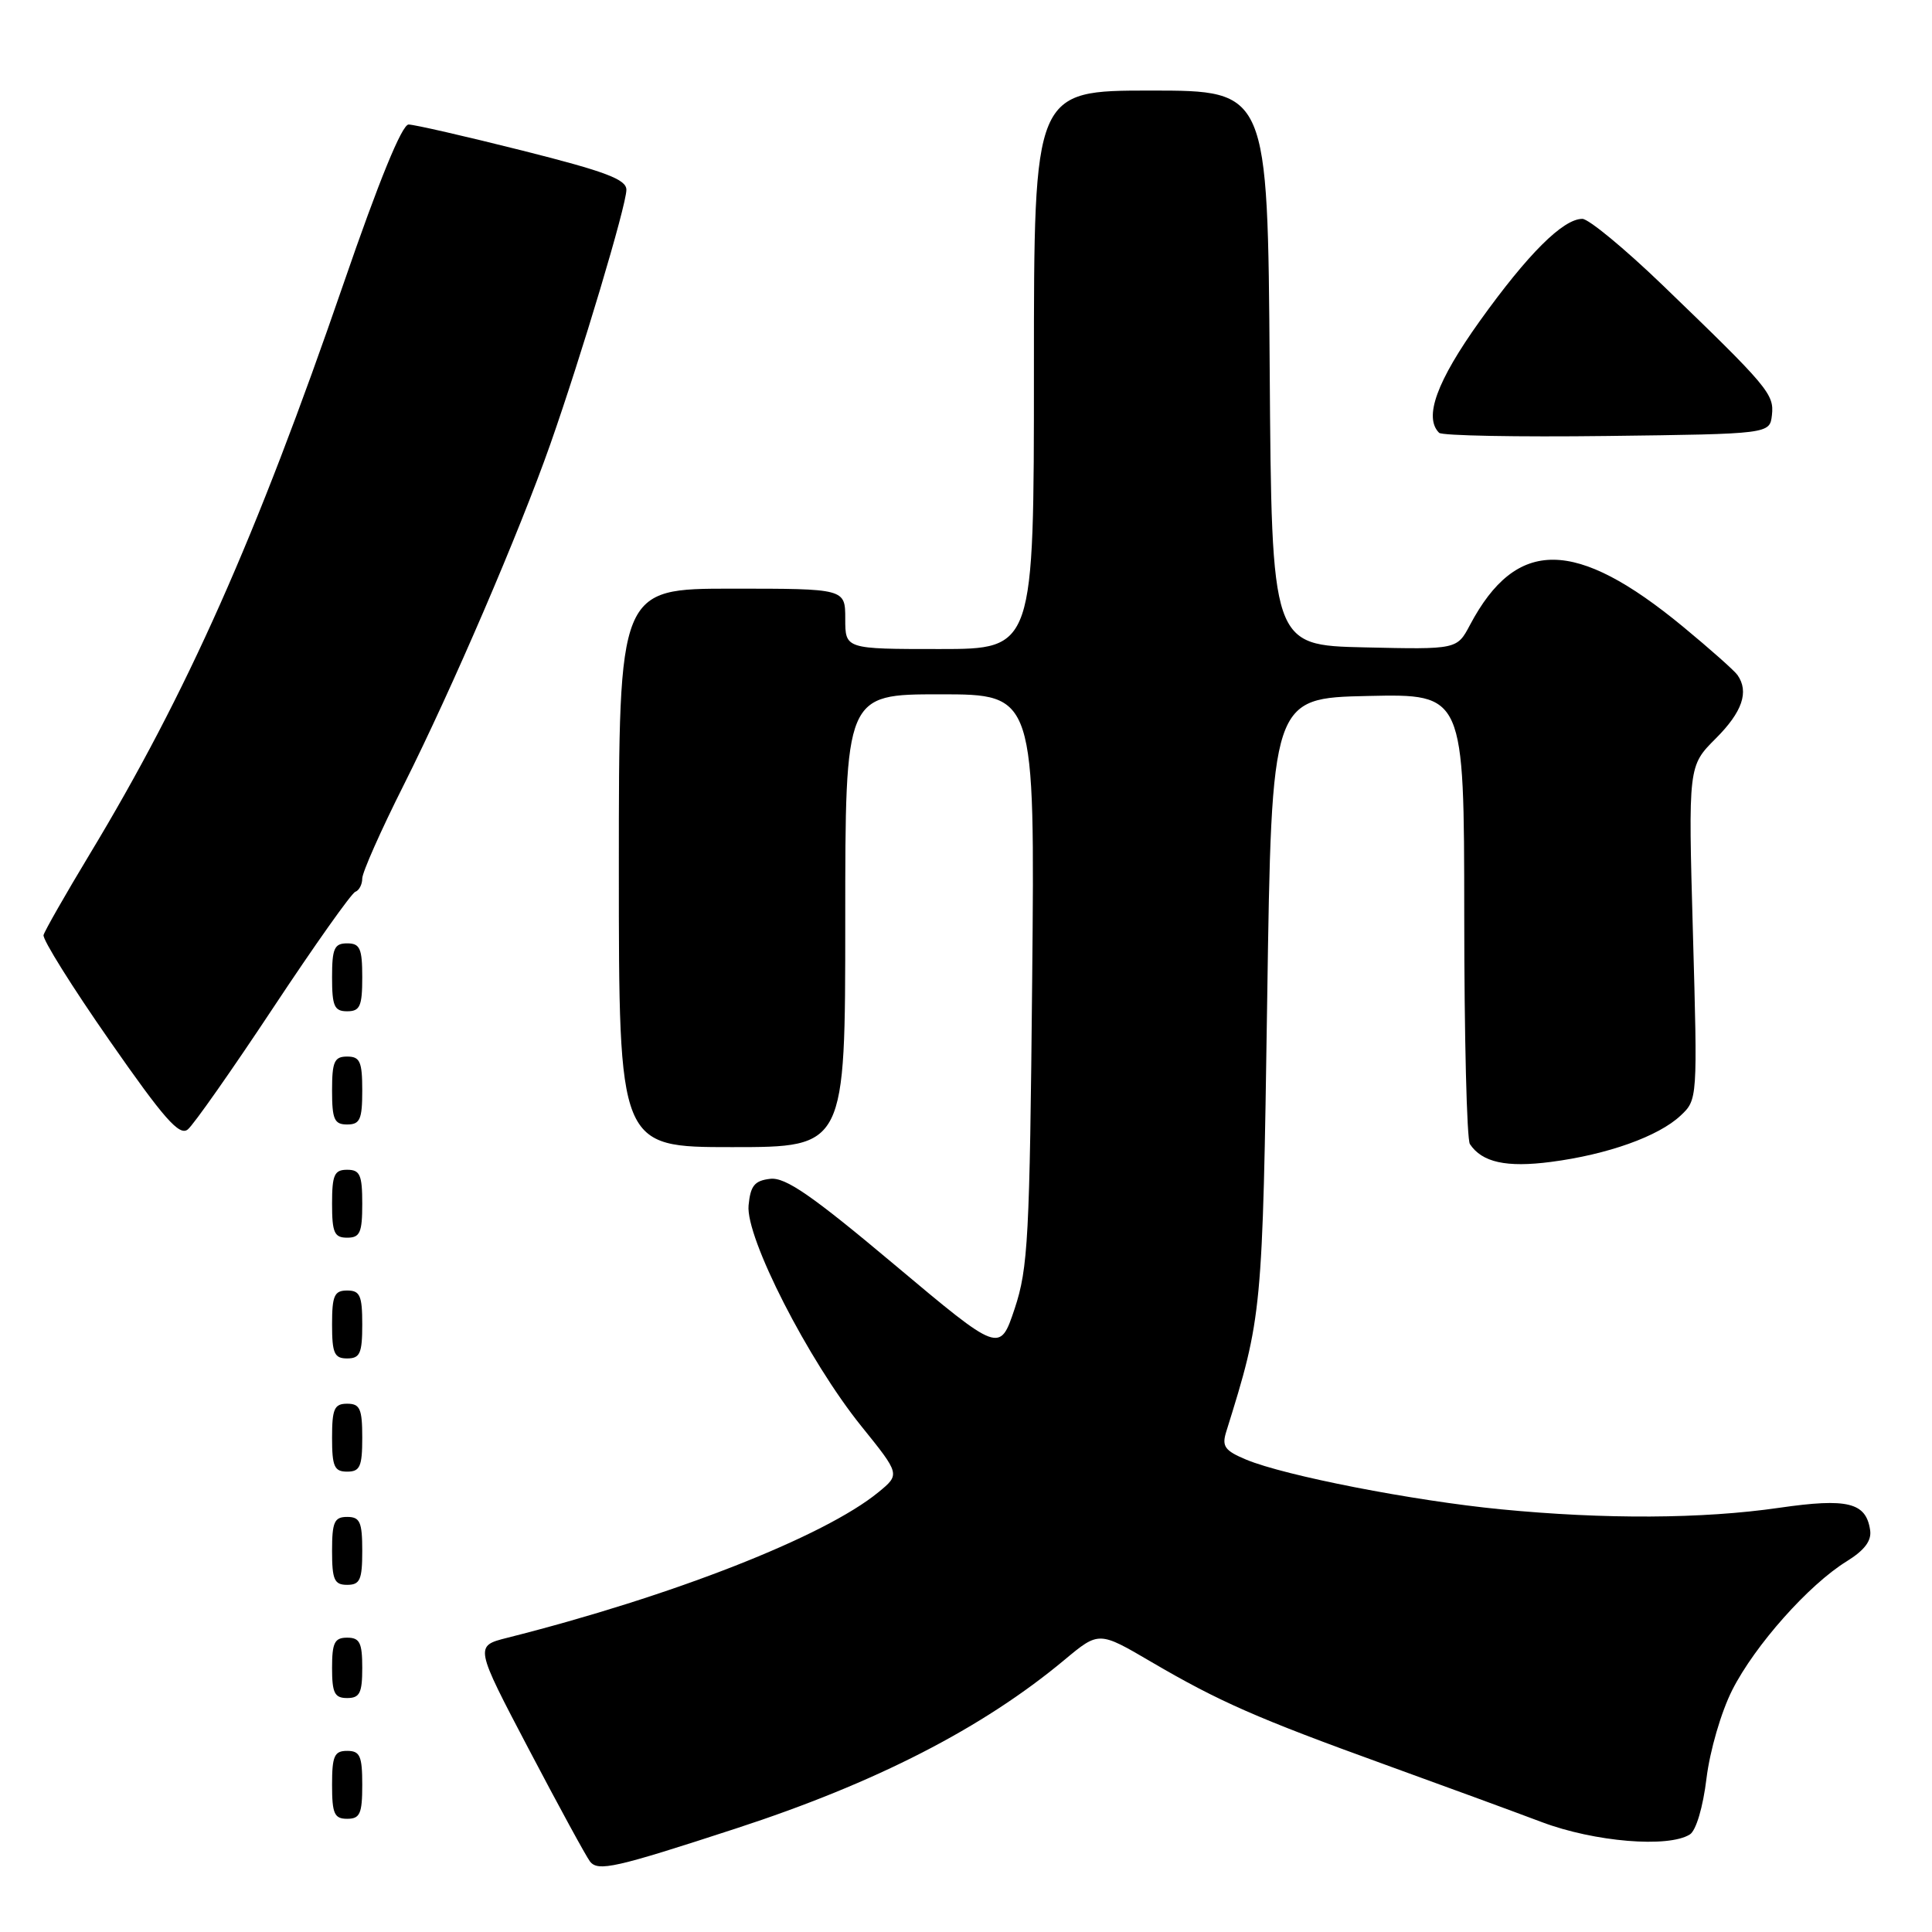 <?xml version="1.0" encoding="UTF-8" standalone="no"?>
<!DOCTYPE svg PUBLIC "-//W3C//DTD SVG 1.1//EN" "http://www.w3.org/Graphics/SVG/1.1/DTD/svg11.dtd" >
<svg xmlns="http://www.w3.org/2000/svg" xmlns:xlink="http://www.w3.org/1999/xlink" version="1.1" viewBox="0 0 256 256">
 <g >
 <path fill="currentColor"
d=" M 97.50 242.29 C 116.04 236.25 130.21 228.98 141.05 219.94 C 145.61 216.14 145.61 216.14 152.55 220.21 C 161.59 225.50 166.57 227.68 183.50 233.81 C 191.20 236.60 200.56 240.03 204.30 241.44 C 211.25 244.06 221.07 244.88 223.92 243.07 C 224.74 242.55 225.66 239.45 226.12 235.64 C 226.57 231.97 228.06 226.84 229.54 223.92 C 232.54 218.01 239.67 209.98 244.70 206.88 C 247.07 205.41 248.02 204.15 247.80 202.74 C 247.26 199.08 244.82 198.48 235.76 199.79 C 225.56 201.27 212.64 201.33 198.86 199.99 C 187.25 198.86 170.24 195.54 165.13 193.41 C 162.30 192.23 161.88 191.65 162.47 189.75 C 167.26 174.39 167.29 174.09 167.91 132.50 C 168.50 92.50 168.50 92.50 181.25 92.22 C 194.00 91.94 194.00 91.94 194.02 121.22 C 194.02 137.32 194.36 151.00 194.77 151.60 C 196.38 154.02 199.60 154.73 205.50 153.96 C 212.99 152.99 219.76 150.58 222.69 147.82 C 224.93 145.72 224.94 145.61 224.32 123.60 C 223.70 101.50 223.70 101.50 227.35 97.85 C 230.87 94.33 231.78 91.67 230.23 89.45 C 229.83 88.87 226.58 85.99 223.01 83.04 C 208.75 71.28 200.93 71.22 194.78 82.81 C 193.06 86.06 193.06 86.06 180.78 85.78 C 168.50 85.50 168.50 85.50 168.24 48.75 C 167.98 12.00 167.98 12.00 152.49 12.00 C 137.00 12.00 137.00 12.00 137.00 49.00 C 137.00 86.00 137.00 86.00 124.50 86.00 C 112.00 86.00 112.00 86.00 112.00 82.00 C 112.00 78.00 112.00 78.00 97.00 78.00 C 82.00 78.00 82.00 78.00 82.00 115.00 C 82.00 152.00 82.00 152.00 97.00 152.00 C 112.00 152.00 112.00 152.00 112.00 122.00 C 112.00 92.00 112.00 92.00 124.56 92.00 C 137.13 92.00 137.13 92.00 136.77 129.75 C 136.44 164.03 136.23 168.04 134.45 173.40 C 132.48 179.29 132.48 179.29 118.55 167.60 C 107.57 158.38 104.08 155.97 102.06 156.20 C 99.98 156.44 99.44 157.11 99.19 159.72 C 98.78 163.96 107.09 180.23 114.11 188.95 C 119.28 195.36 119.28 195.36 116.39 197.73 C 109.22 203.61 89.12 211.49 67.20 217.02 C 62.89 218.11 62.89 218.11 70.08 231.80 C 74.04 239.34 77.68 246.02 78.18 246.66 C 79.25 248.02 81.51 247.51 97.50 242.29 Z  M 48.00 236.50 C 48.00 232.67 47.70 232.00 46.00 232.00 C 44.30 232.00 44.00 232.67 44.00 236.50 C 44.00 240.33 44.30 241.00 46.00 241.00 C 47.70 241.00 48.00 240.33 48.00 236.50 Z  M 48.00 221.00 C 48.00 217.67 47.67 217.00 46.00 217.00 C 44.33 217.00 44.00 217.67 44.00 221.00 C 44.00 224.33 44.33 225.00 46.00 225.00 C 47.67 225.00 48.00 224.33 48.00 221.00 Z  M 48.00 205.50 C 48.00 201.67 47.70 201.00 46.00 201.00 C 44.30 201.00 44.00 201.67 44.00 205.50 C 44.00 209.33 44.30 210.00 46.00 210.00 C 47.70 210.00 48.00 209.33 48.00 205.50 Z  M 48.00 190.50 C 48.00 186.67 47.70 186.00 46.00 186.00 C 44.30 186.00 44.00 186.67 44.00 190.50 C 44.00 194.33 44.30 195.00 46.00 195.00 C 47.70 195.00 48.00 194.33 48.00 190.50 Z  M 48.00 175.50 C 48.00 171.67 47.70 171.00 46.00 171.00 C 44.30 171.00 44.00 171.67 44.00 175.50 C 44.00 179.33 44.30 180.00 46.00 180.00 C 47.70 180.00 48.00 179.33 48.00 175.50 Z  M 48.00 159.50 C 48.00 155.67 47.70 155.00 46.00 155.00 C 44.30 155.00 44.00 155.67 44.00 159.50 C 44.00 163.33 44.30 164.00 46.00 164.00 C 47.70 164.00 48.00 163.33 48.00 159.50 Z  M 36.21 133.52 C 41.68 125.26 46.57 118.35 47.08 118.17 C 47.59 117.98 48.00 117.19 48.00 116.40 C 48.00 115.61 50.46 110.05 53.48 104.05 C 59.94 91.17 68.81 70.54 72.93 58.83 C 77.04 47.13 83.00 27.22 83.00 25.15 C 83.00 23.77 80.28 22.74 69.25 19.96 C 61.69 18.06 54.89 16.50 54.14 16.50 C 53.26 16.50 50.20 23.99 45.55 37.50 C 33.93 71.25 24.76 91.87 11.89 113.18 C 8.68 118.50 5.93 123.32 5.77 123.90 C 5.62 124.47 9.55 130.76 14.50 137.86 C 21.73 148.25 23.77 150.56 24.88 149.66 C 25.64 149.05 30.74 141.78 36.21 133.52 Z  M 48.00 144.50 C 48.00 140.67 47.70 140.00 46.00 140.00 C 44.30 140.00 44.00 140.67 44.00 144.50 C 44.00 148.33 44.30 149.00 46.00 149.00 C 47.70 149.00 48.00 148.33 48.00 144.50 Z  M 48.00 129.50 C 48.00 125.67 47.70 125.00 46.00 125.00 C 44.30 125.00 44.00 125.67 44.00 129.50 C 44.00 133.33 44.30 134.00 46.00 134.00 C 47.70 134.00 48.00 133.33 48.00 129.50 Z  M 234.79 55.00 C 235.10 52.22 234.30 51.27 220.27 37.75 C 215.27 32.94 210.50 29.00 209.67 29.00 C 207.11 29.00 202.45 33.65 196.08 42.54 C 190.37 50.53 188.63 55.30 190.69 57.35 C 191.06 57.73 201.08 57.92 212.94 57.77 C 234.50 57.50 234.50 57.50 234.79 55.00 Z "/>
</g>
</svg>